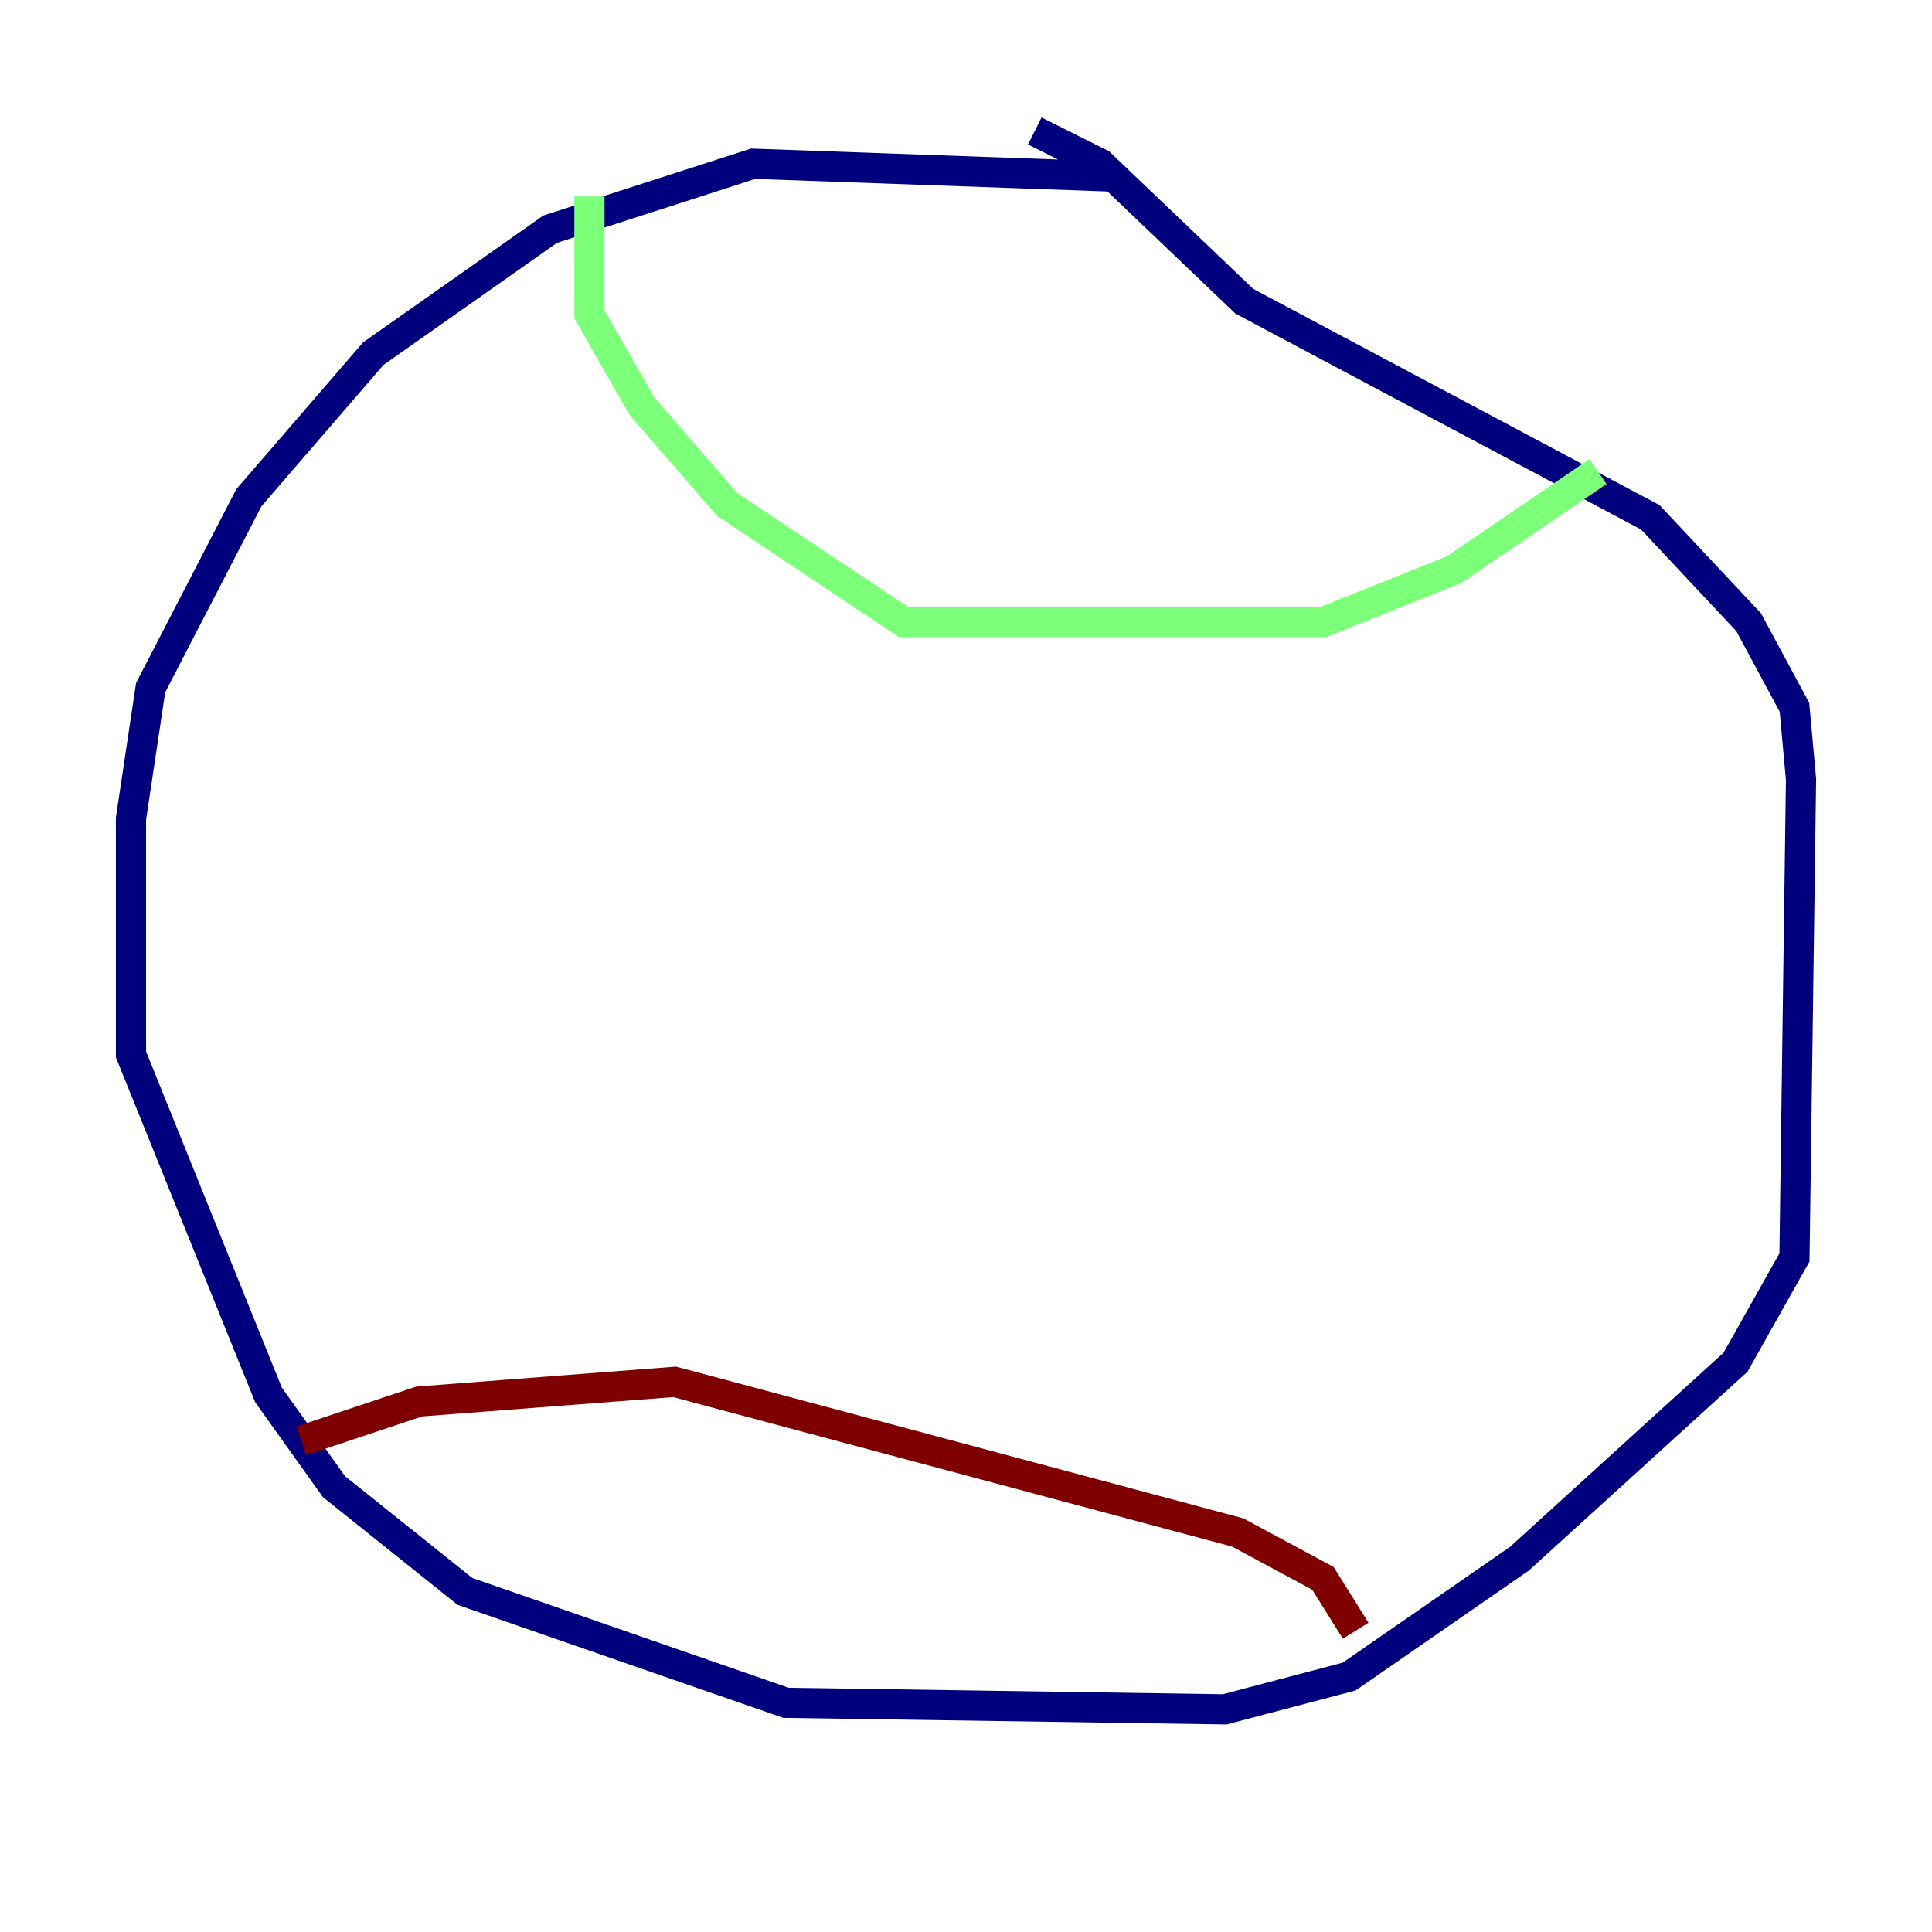 <?xml version="1.0" encoding="utf-8" ?>
<svg baseProfile="tiny" height="128" version="1.2" viewBox="0,0,128,128" width="128" xmlns="http://www.w3.org/2000/svg" xmlns:ev="http://www.w3.org/2001/xml-events" xmlns:xlink="http://www.w3.org/1999/xlink"><defs /><polyline fill="none" points="74.197,11.715 49.898,10.848 36.447,15.186 24.732,23.43 16.488,32.976 9.98,45.559 8.678,54.237 8.678,69.858 17.79,92.42 22.129,98.495 30.807,105.437 52.068,112.814 81.139,113.248 89.383,111.078 100.664,103.268 114.983,90.251 118.888,83.308 119.322,51.634 118.888,46.861 115.851,41.22 109.342,34.278 82.441,19.959 72.895,10.848 68.556,8.678" stroke="#00007f" stroke-width="2" /><polyline fill="none" points="39.051,13.017 39.051,20.827 42.522,26.902 48.163,33.41 59.878,41.22 87.647,41.22 96.325,37.749 105.871,31.241" stroke="#7cff79" stroke-width="2" /><polyline fill="none" points="19.959,95.458 27.77,92.854 44.691,91.552 82.007,101.532 87.647,104.57 89.817,108.041" stroke="#7f0000" stroke-width="2" /></svg>